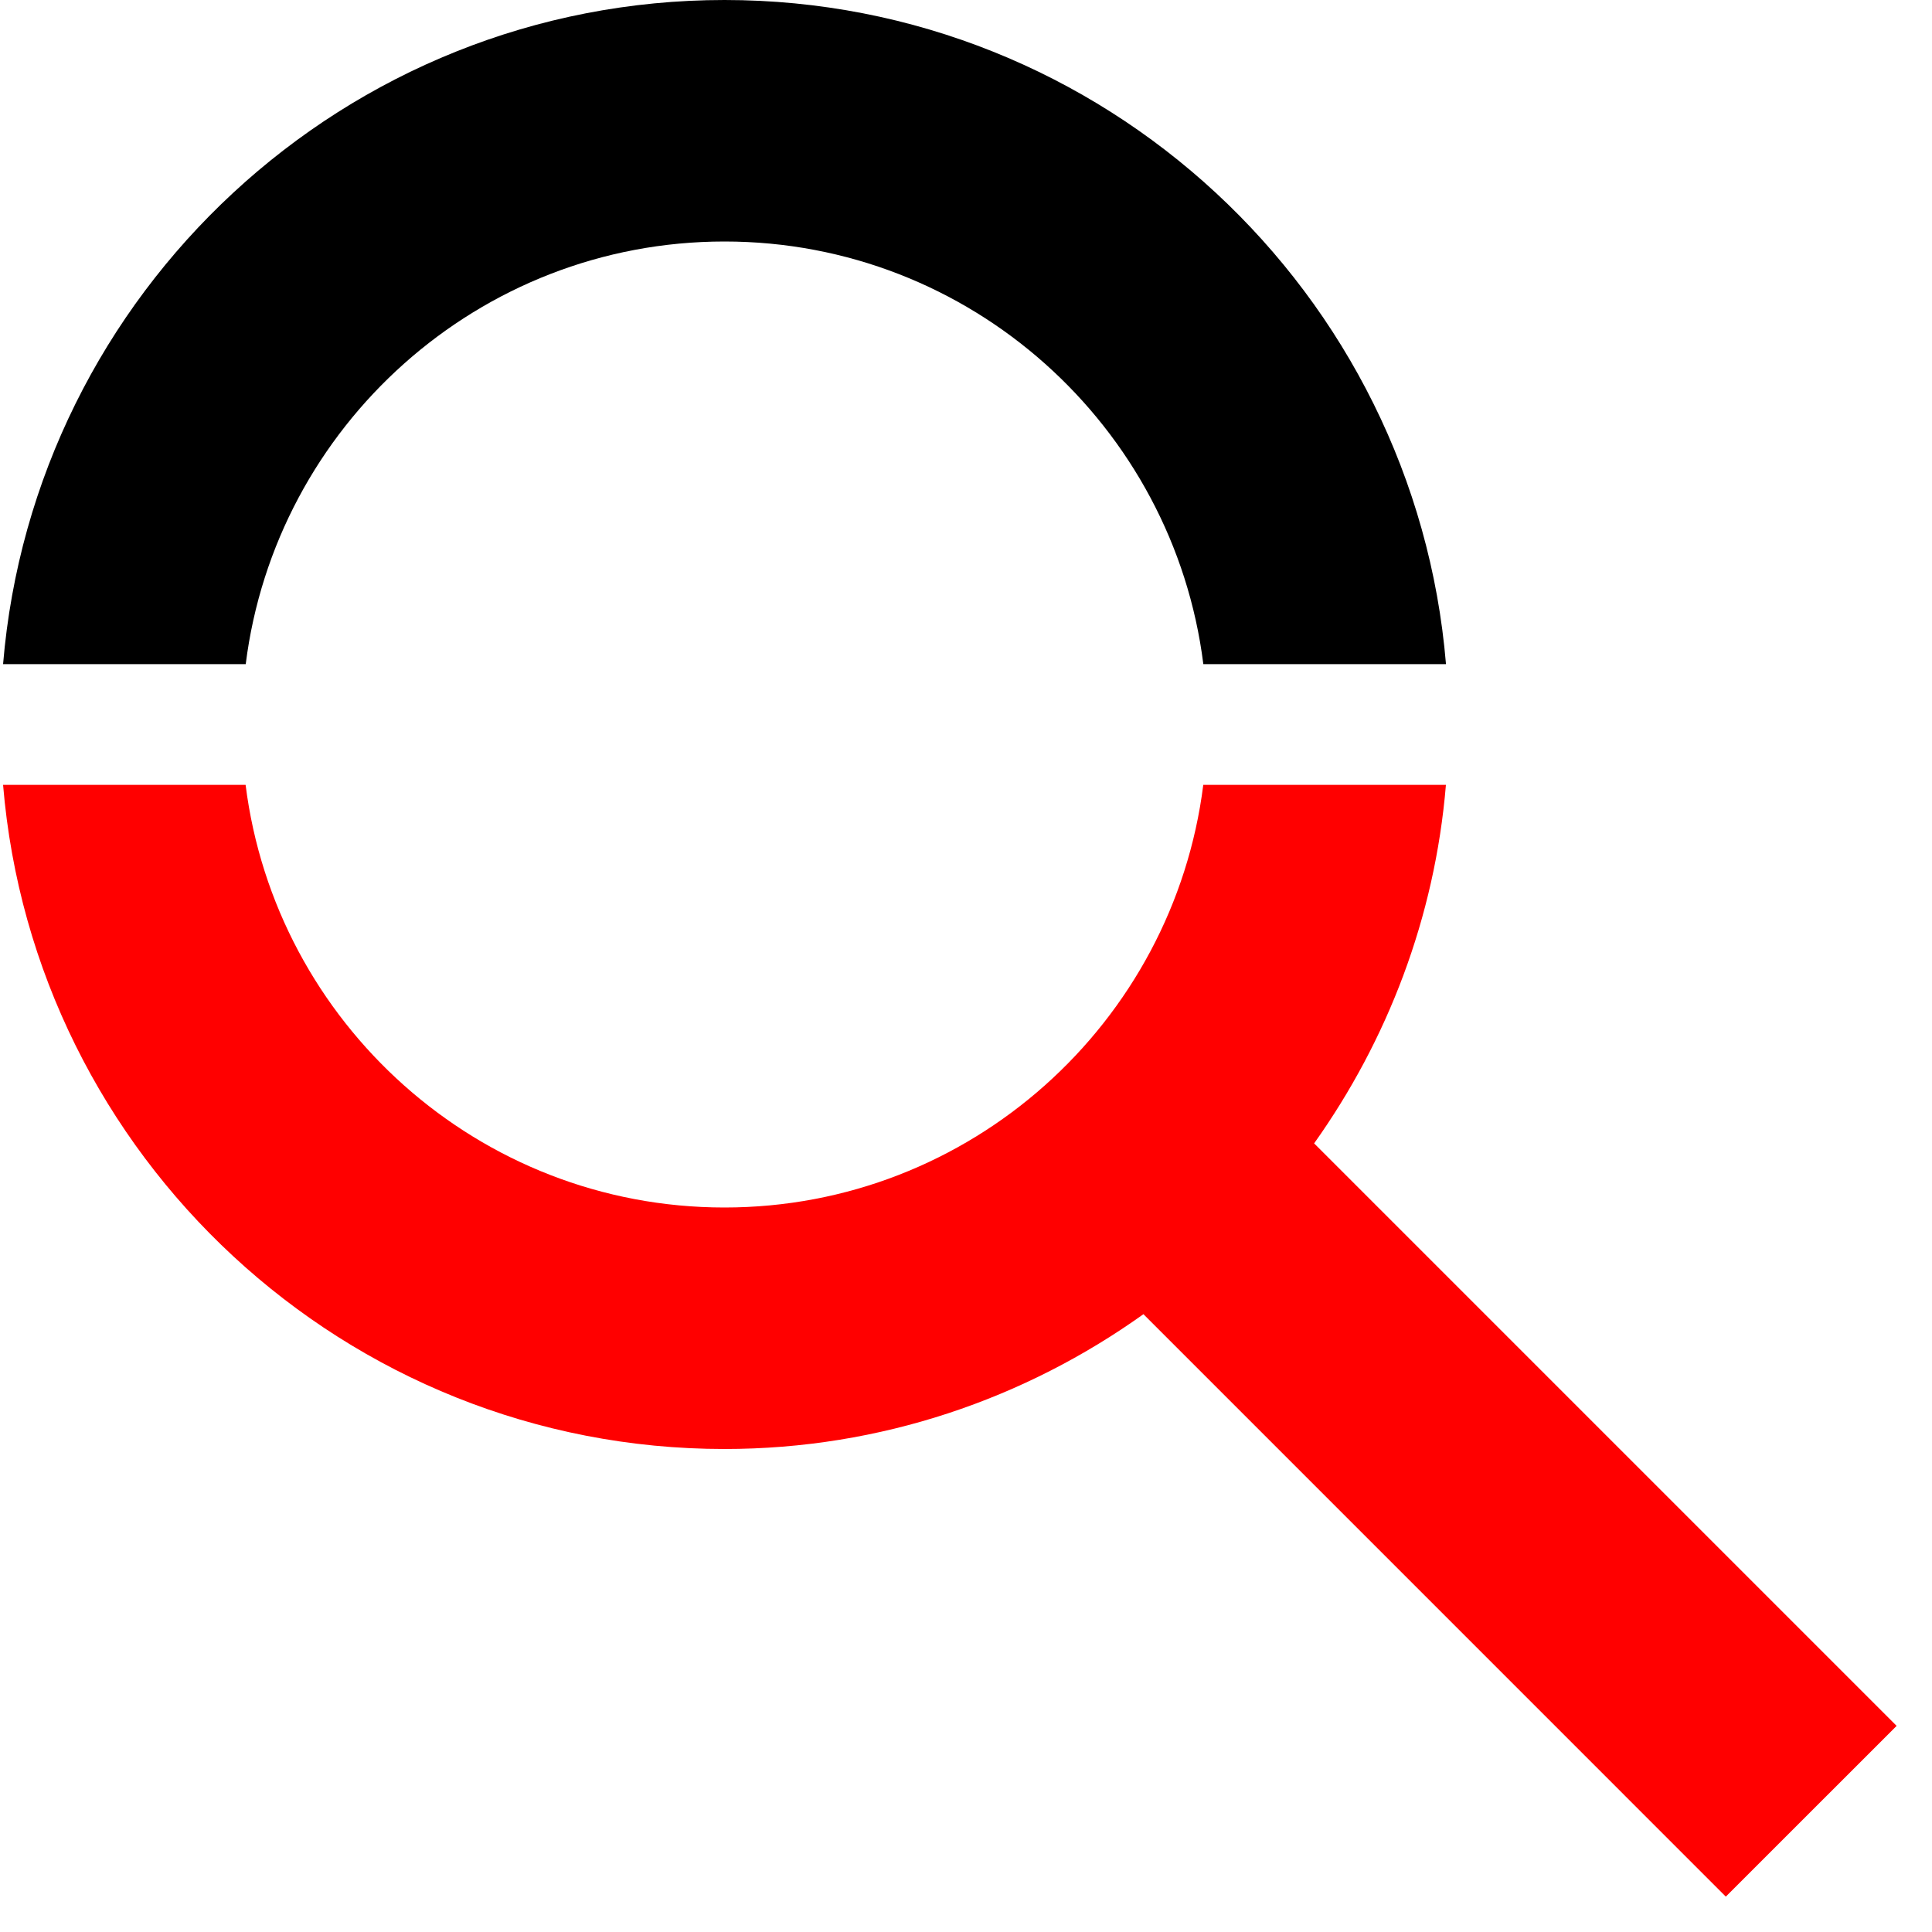 <svg xmlns="http://www.w3.org/2000/svg" xmlns:xlink="http://www.w3.org/1999/xlink" viewBox="0,0,256,256" width="64px" height="64px"><g fill="none" fill-rule="nonzero" stroke="none" stroke-width="1" stroke-linecap="butt" stroke-linejoin="miter" stroke-miterlimit="10" stroke-dasharray="" stroke-dashoffset="0" font-family="none" font-weight="none" font-size="none" text-anchor="none" style="mix-blend-mode: normal"><g transform="scale(8,8)"><path d="M31.414,28.586l-9.648,-9.648c1.213,-1.706 2,-3.736 2.183,-5.938h-4.019c-0.495,3.94 -3.859,7 -7.931,7c-4.072,0 -7.436,-3.06 -7.931,-7h-4.017c0.511,6.15 5.669,11 11.949,11c2.588,0 4.979,-0.833 6.939,-2.233l9.646,9.647z" fill="#ff0000"></path><path d="M12,4c4.072,0 7.436,3.06 7.931,7h4.019c-0.512,-6.15 -5.67,-11 -11.95,-11c-6.28,0 -11.438,4.85 -11.949,11h4.019c0.494,-3.94 3.858,-7 7.93,-7z" fill="#000000"></path></g></g></svg>